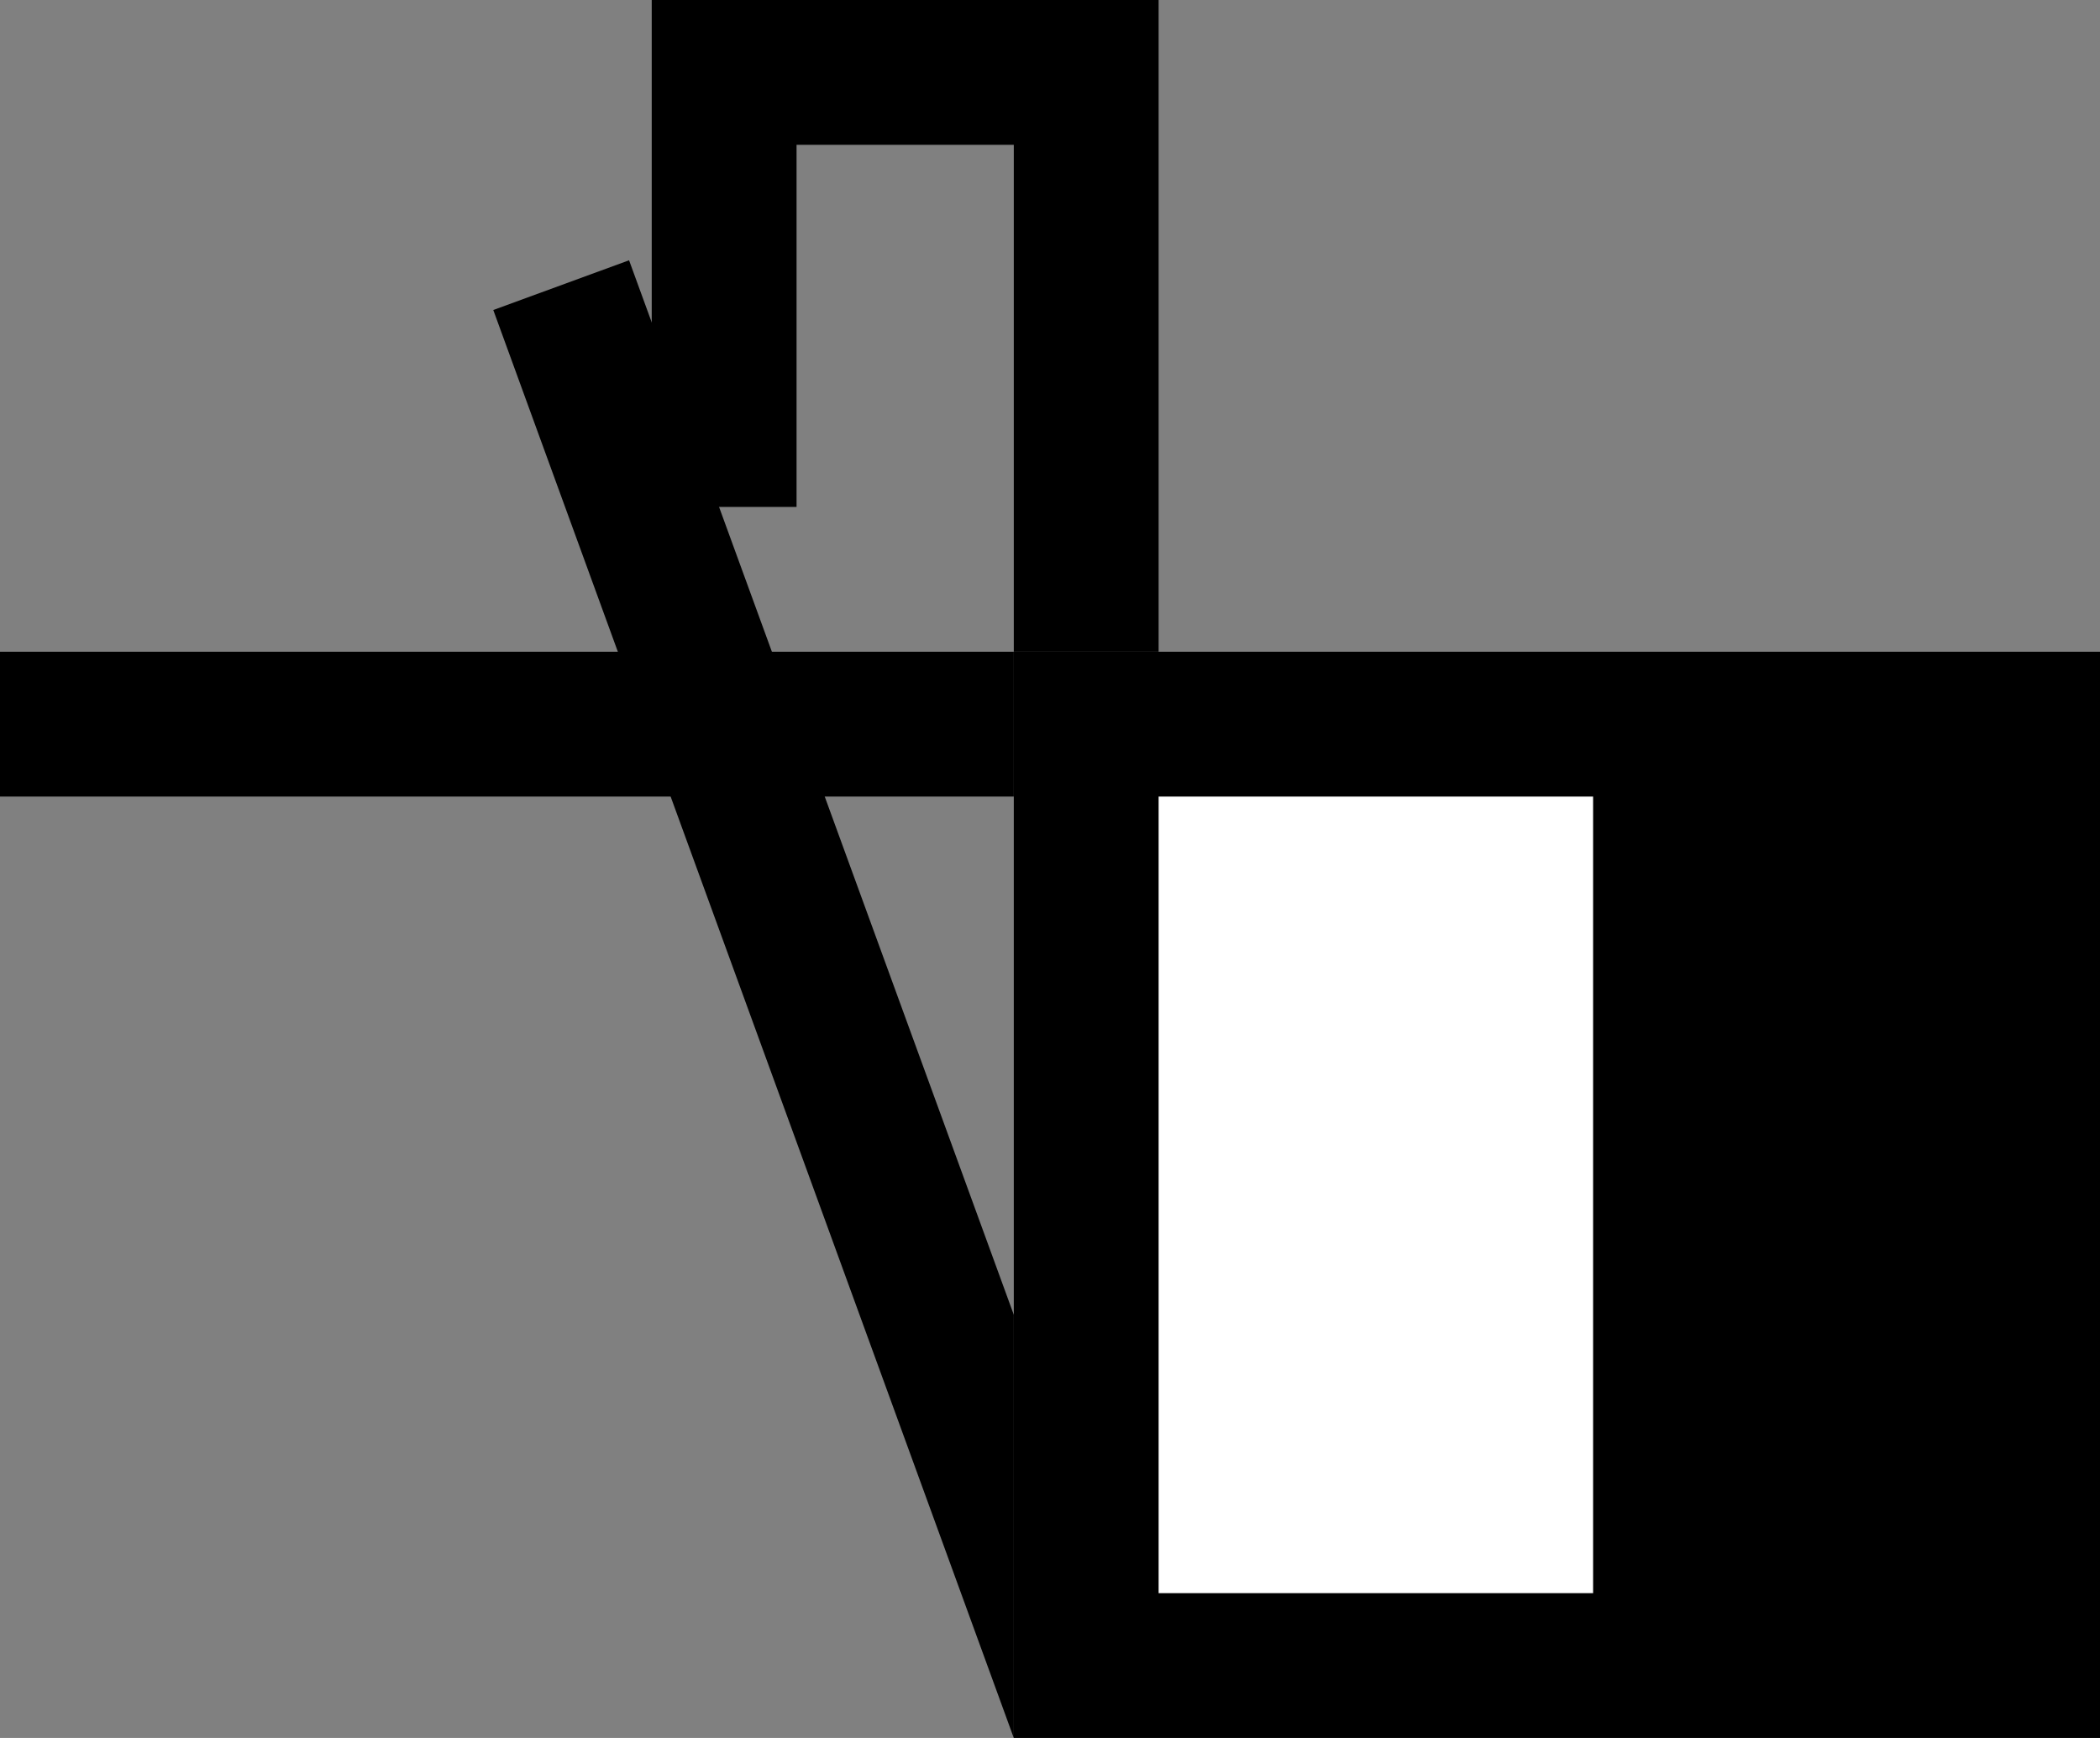 <svg xmlns="http://www.w3.org/2000/svg" width="29" height="24" version="1.0"><rect width="100%" height="100%" fill="#808080" stroke="none"/><path d="M14 9h15v15H14z"/><path fill="#fff" d="M16 11h6v11h-6z"/><path d="M9 0v7h2V2h3v7h2V0H9zM0 9h14v2H0z"/><path d="M8.688 3.594l-1.876.687L14 24v-5.844L8.687 3.594z"/></svg>